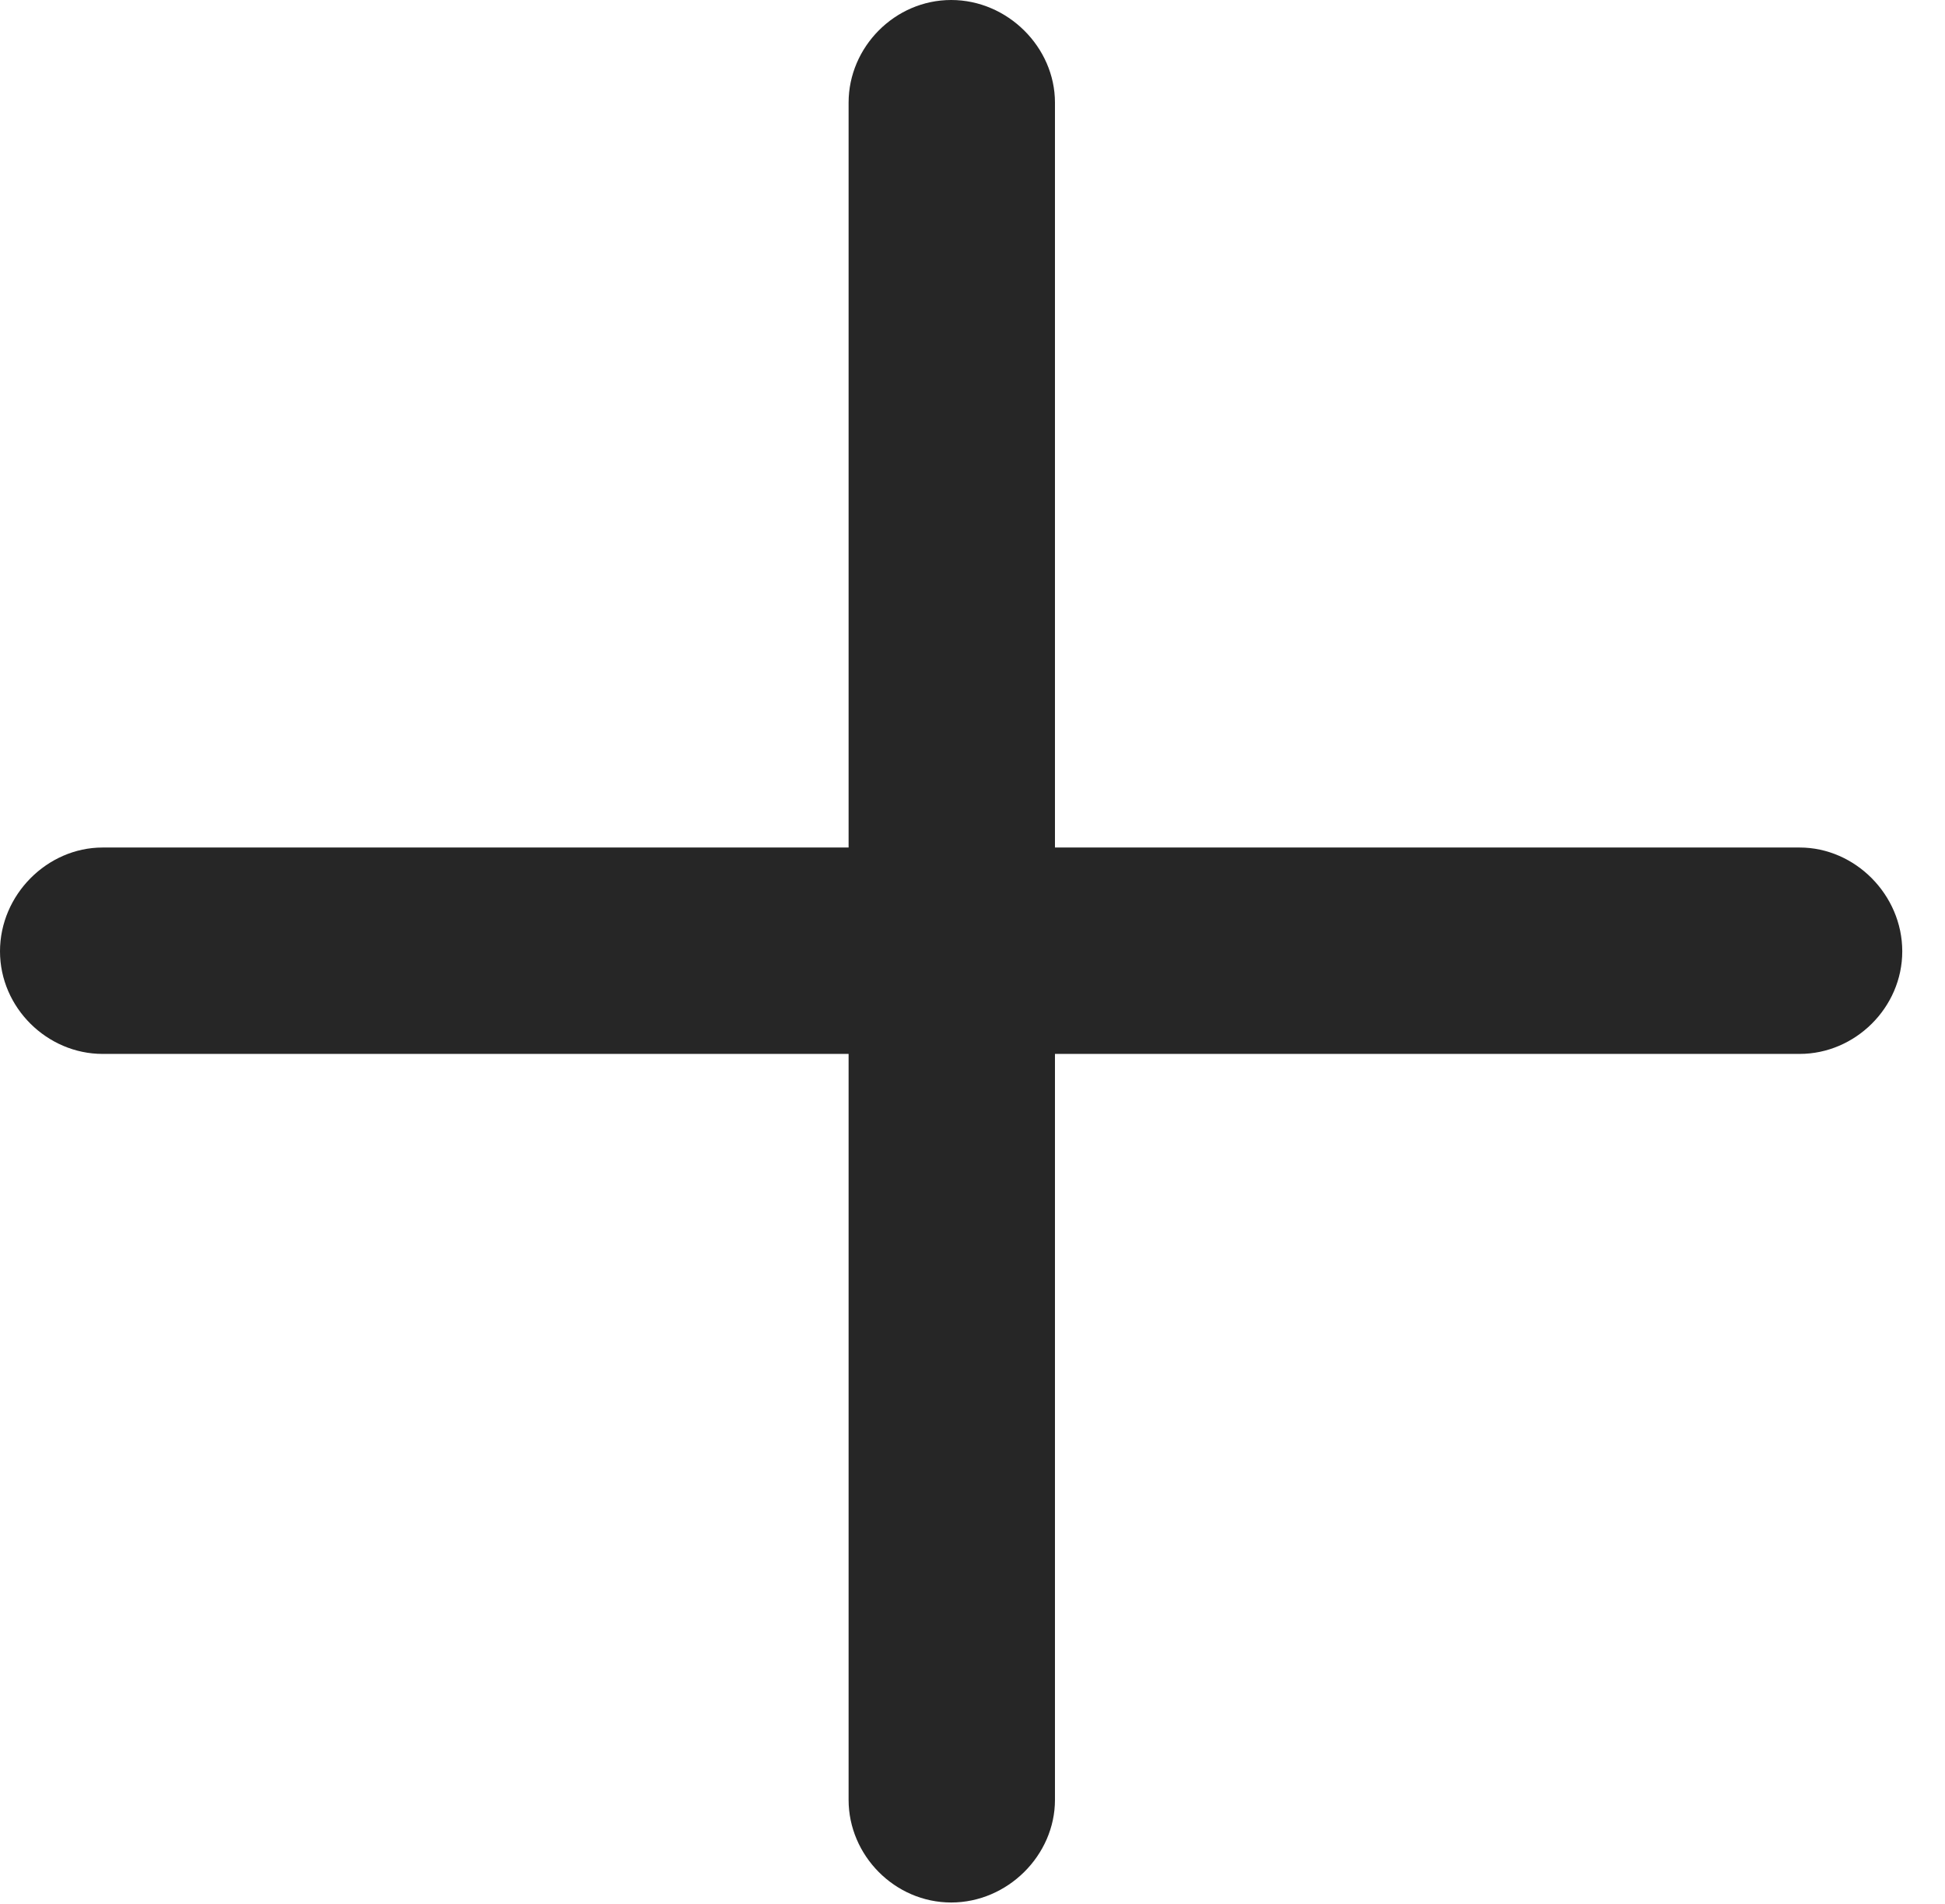 <?xml version="1.0" encoding="UTF-8"?>
<!--Generator: Apple Native CoreSVG 326-->
<!DOCTYPE svg
PUBLIC "-//W3C//DTD SVG 1.1//EN"
       "http://www.w3.org/Graphics/SVG/1.1/DTD/svg11.dtd">
<svg version="1.1" xmlns="http://www.w3.org/2000/svg" xmlns:xlink="http://www.w3.org/1999/xlink" viewBox="0 0 16.475 16.123">
 <g id="Public/addNew" stroke="none" stroke-width="1" fill="none" fill-rule="evenodd">
  <rect height="16.123" opacity="0" width="16.475" x="0" y="0"/>
  <path d="M0 8.057C0 8.535 0.4 8.926 0.869 8.926L7.188 8.926L7.188 15.244C7.188 15.713 7.578 16.113 8.057 16.113C8.535 16.113 8.936 15.713 8.936 15.244L8.936 8.926L15.244 8.926C15.713 8.926 16.113 8.535 16.113 8.057C16.113 7.578 15.713 7.178 15.244 7.178L8.936 7.178L8.936 0.869C8.936 0.4 8.535 0 8.057 0C7.578 0 7.188 0.4 7.188 0.869L7.188 7.178L0.869 7.178C0.4 7.178 0 7.578 0 8.057Z" fill="black" fill-opacity="0.85"/>
 </g>
</svg>
